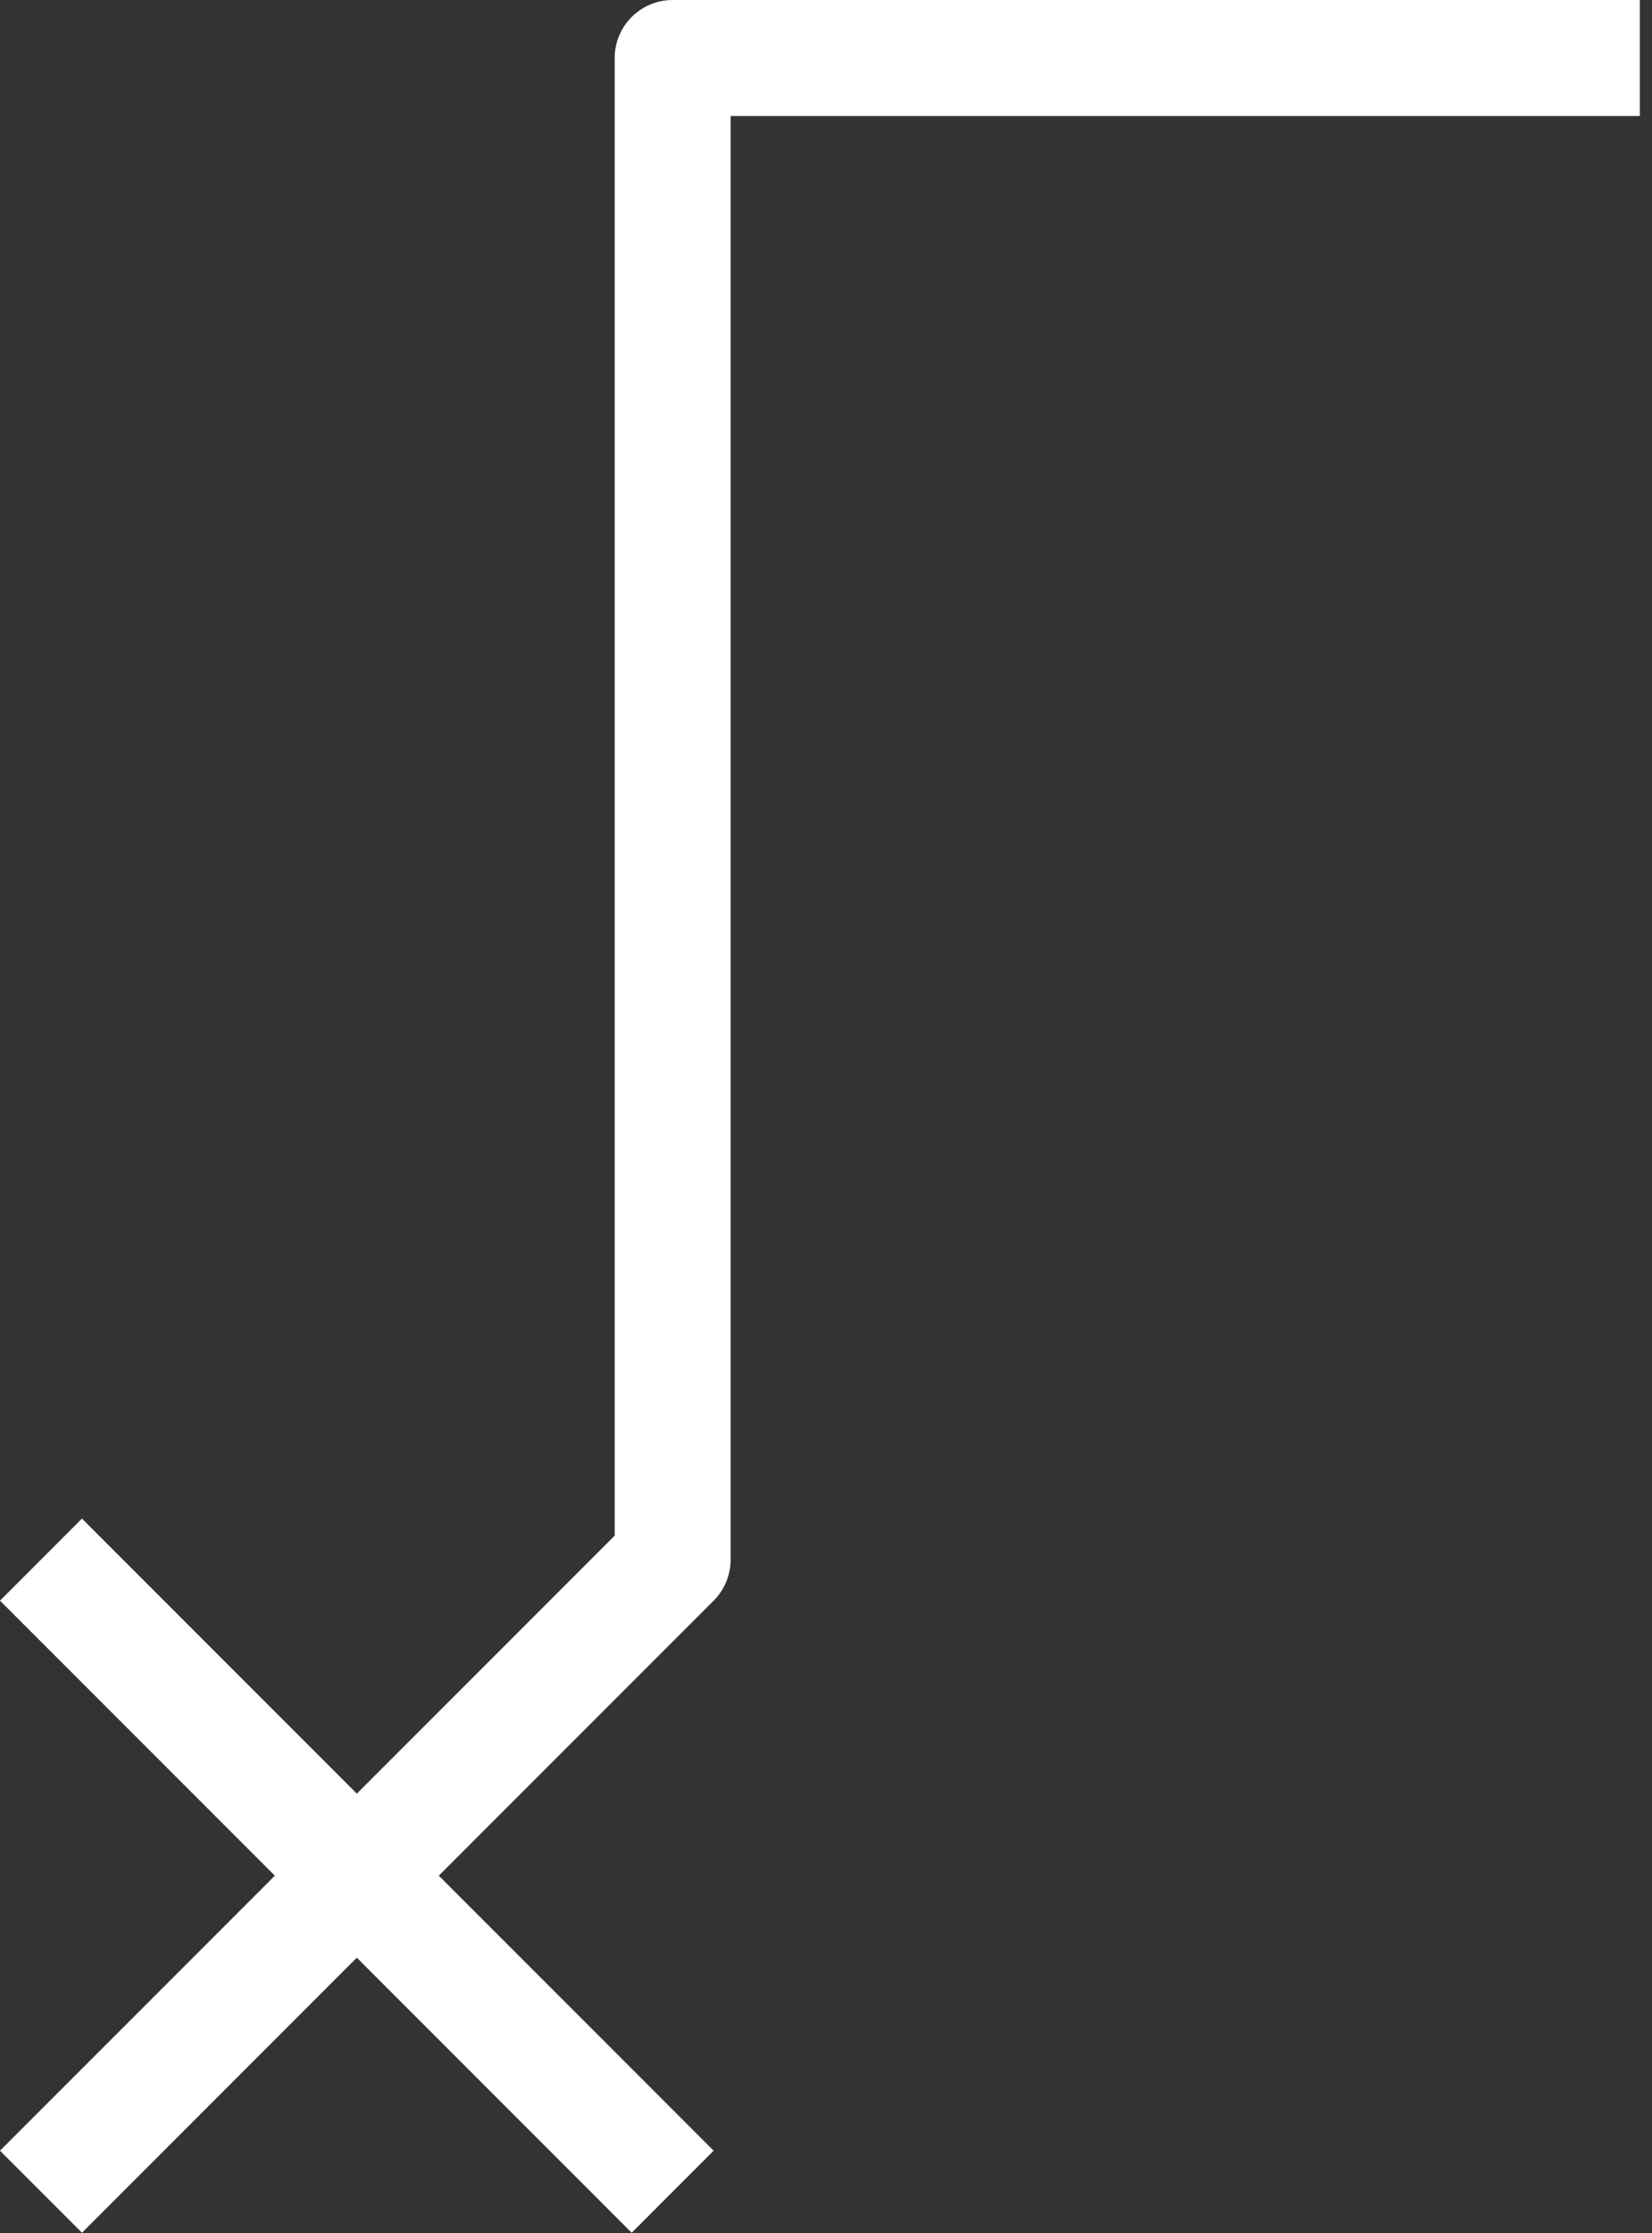 <?xml version="1.0" encoding="UTF-8" standalone="no"?><!DOCTYPE svg PUBLIC "-//W3C//DTD SVG 1.1//EN" "http://www.w3.org/Graphics/SVG/1.1/DTD/svg11.dtd"><svg width="100%" height="100%" viewBox="0 0 57 77" version="1.1" xmlns="http://www.w3.org/2000/svg" xmlns:xlink="http://www.w3.org/1999/xlink" xml:space="preserve" xmlns:serif="http://www.serif.com/" style="fill-rule:evenodd;clip-rule:evenodd;stroke-linejoin:round;stroke-miterlimit:2;"><rect x="0" y="0" width="57" height="77" fill="#333333" stroke="none"/><g id="ICONES"><g id="Speakers"></g><g id="Notes"></g><g id="Sauvegarde"></g><g id="Export"></g><g id="Lecture"></g><g id="Autres"></g><g id="Éléments-graphiques" serif:id="Éléments graphiques"></g></g><g id="TEST-ESPACEMENT" serif:id="TEST ESPACEMENT"></g><g id="RYTHM"><rect id="_8N_L-L" serif:id="8N_L-L" x="0" y="0" width="56.58" height="76.987" style="fill:none;"/><path id="_8N_L-L1" serif:id="8N_L-L" d="M12.312,61.847l8.897,-8.898l0,-50.949c0,-1.105 0.896,-2 2,-2l33.371,0l0,4l-31.371,0l0,49.777c0,0.531 -0.211,1.04 -0.586,1.415l-9.483,9.483l9.483,9.483l-2.828,2.829l-9.483,-9.484l-9.484,9.484l-2.828,-2.829l9.483,-9.483l-9.483,-9.483l2.828,-2.829l9.484,9.484Z" style="fill:#fff;"/><g id="LINKED"><g id="_8N_L-R" serif:id="8N_L-R"></g><g id="_16N_L-L" serif:id="16N_L-L"></g><g id="_16N_L-RL_FULL" serif:id="16N_L-RL_FULL"></g><g id="_16N_L-RL_DEMI" serif:id="16N_L-RL_DEMI"></g><g id="_16N_L-R" serif:id="16N_L-R"></g></g><g id="RESTS"><g id="_1N_R" serif:id="1N_R"></g><g id="_2N_R" serif:id="2N_R"></g><g id="_4N_R" serif:id="4N_R"></g><g id="_16N_R" serif:id="16N_R"></g><g id="_8N_R" serif:id="8N_R"></g></g><g id="DOTTED"><g id="_4N" serif:id="4N"></g><g id="_8N_L-L2" serif:id="8N_L-L"></g><g id="_8N_L-R1" serif:id="8N_L-R"></g><g id="_2N_R1" serif:id="2N_R"></g><g id="_4N_R1" serif:id="4N_R"></g><g id="_8N_R1" serif:id="8N_R"></g></g></g></svg>